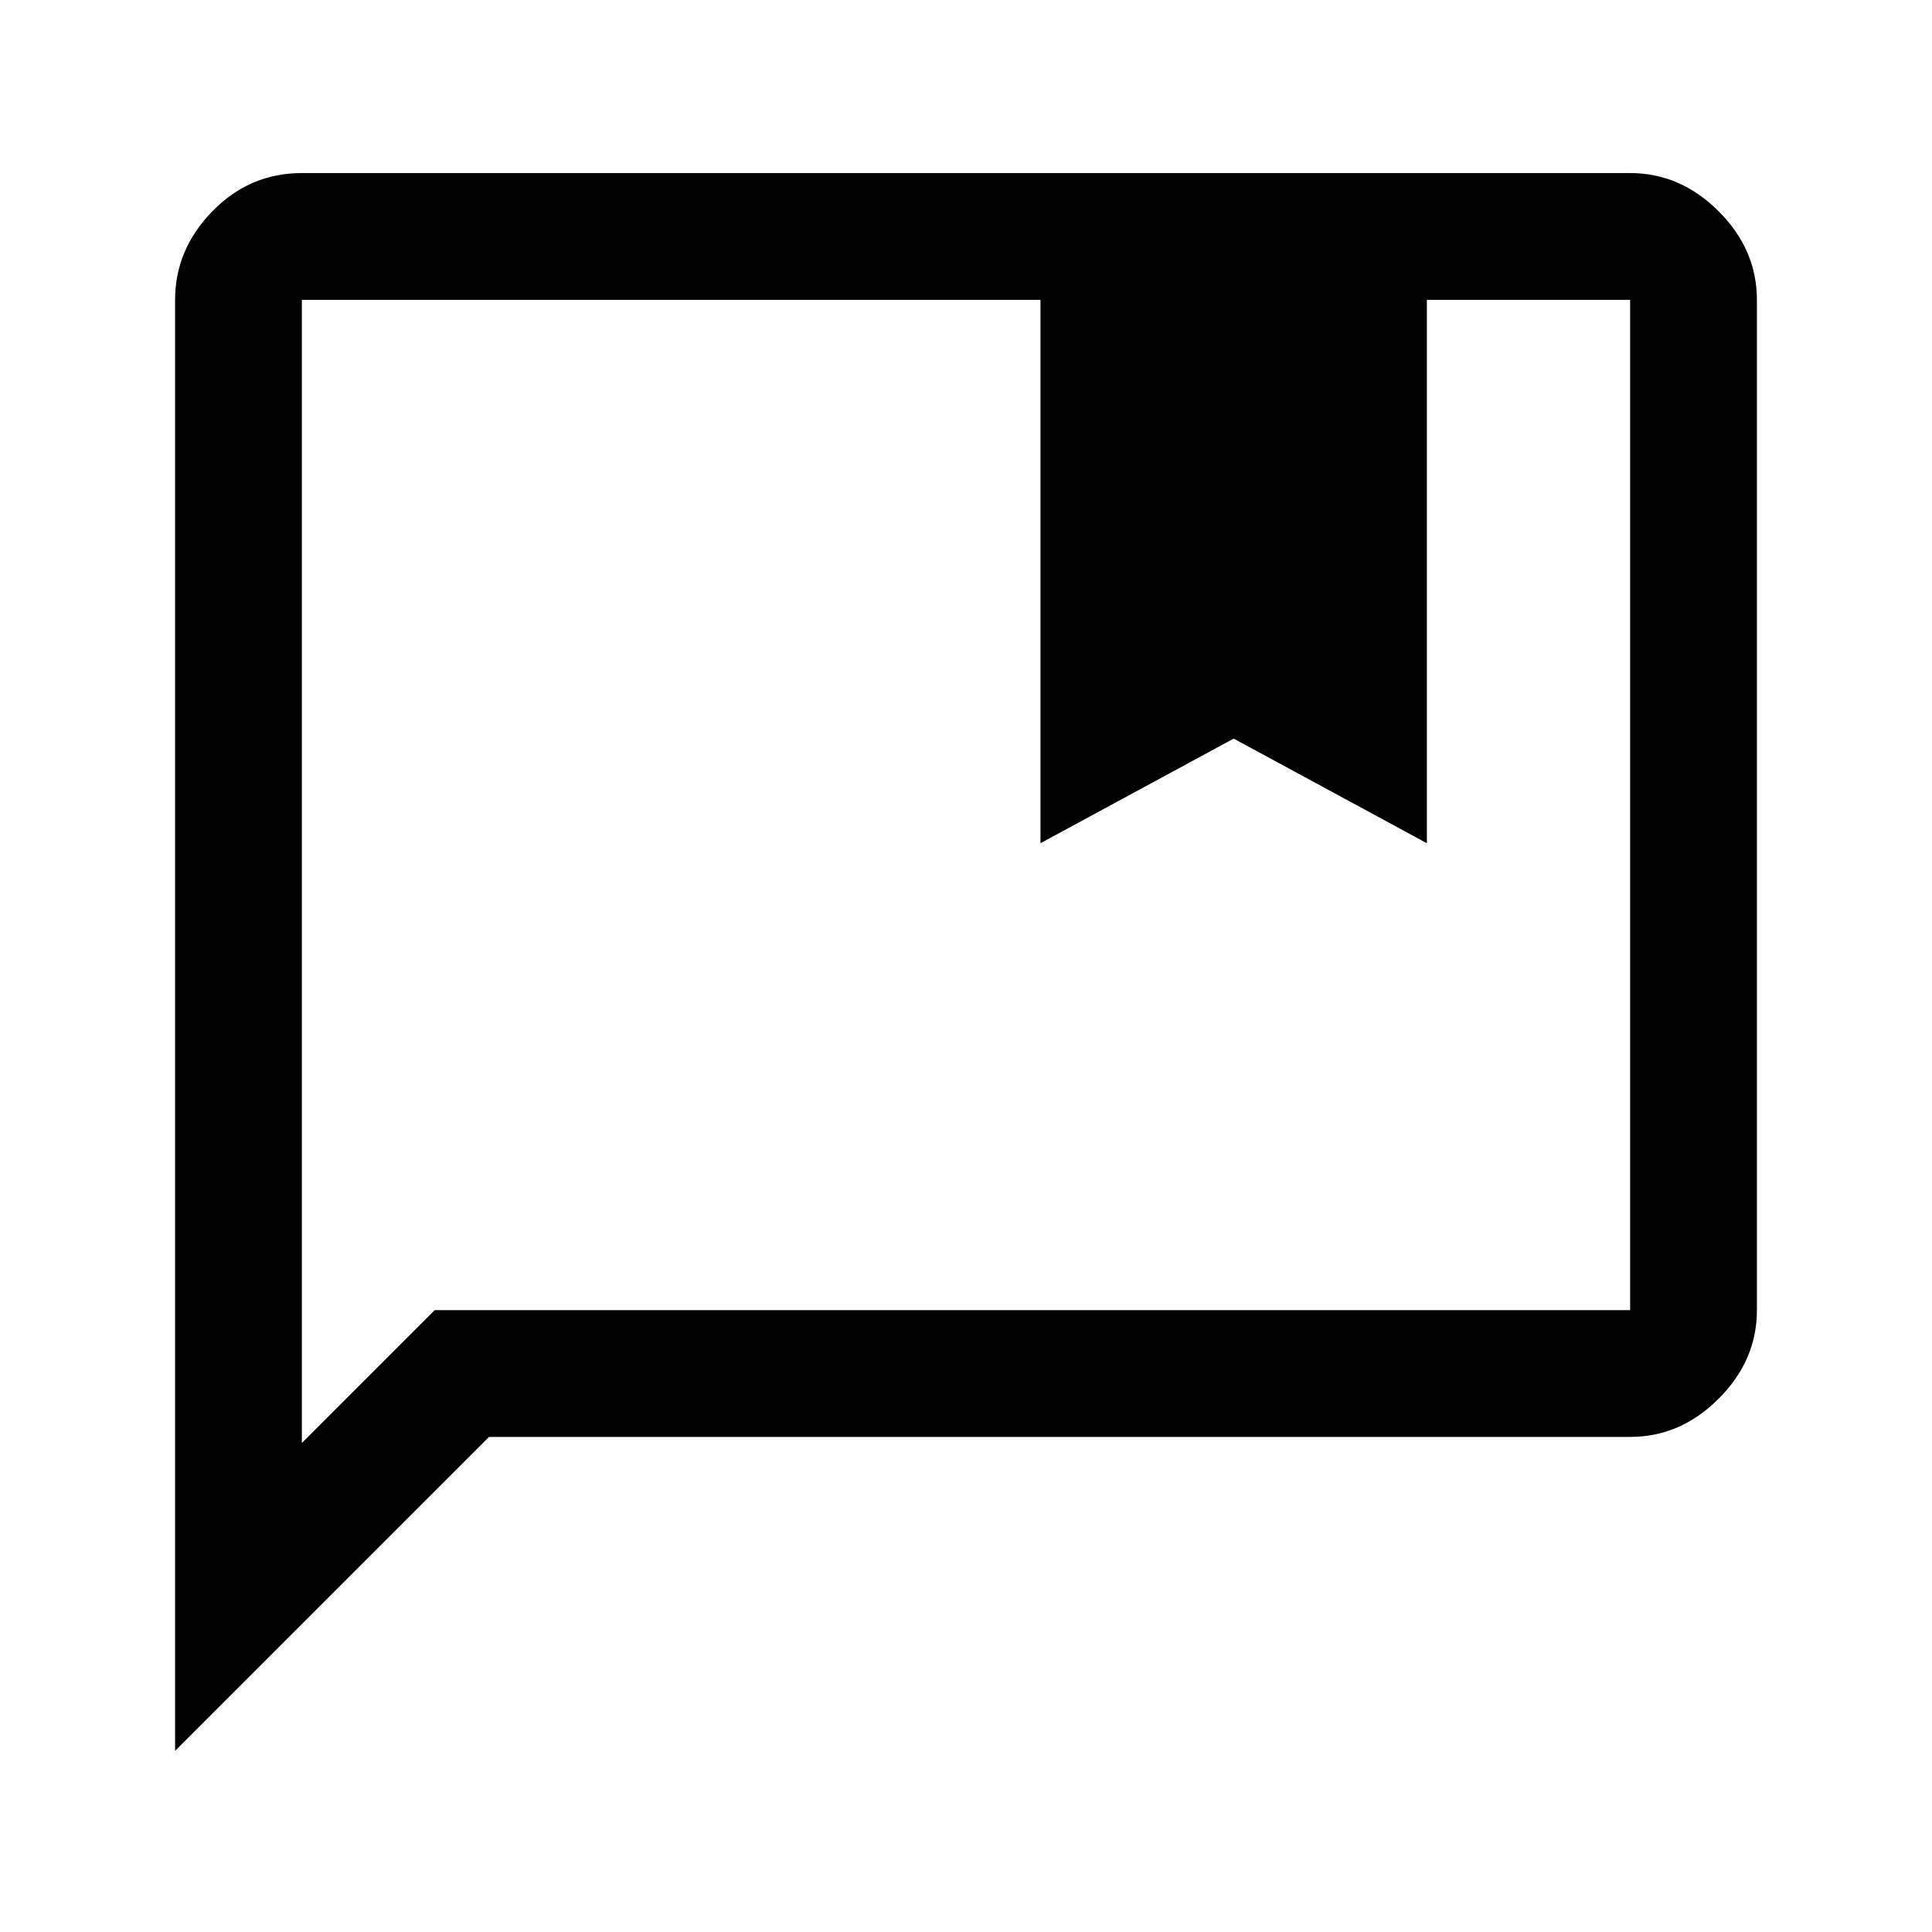 <svg xmlns="http://www.w3.org/2000/svg" height="40" width="40"><path d="M21.542 17.458V6.208H6.25Q6.25 6.208 6.25 6.208Q6.25 6.208 6.25 6.208V29.875L9 27.125H33.75Q33.75 27.125 33.75 27.125Q33.75 27.125 33.75 27.125V6.208Q33.75 6.208 33.75 6.208Q33.75 6.208 33.75 6.208H29.542V17.458L25.542 15.292ZM3.625 36.25V6.208Q3.625 5.167 4.396 4.375Q5.167 3.583 6.25 3.583H33.75Q34.792 3.583 35.583 4.375Q36.375 5.167 36.375 6.208V27.125Q36.375 28.167 35.583 28.958Q34.792 29.75 33.75 29.75H10.125ZM6.25 6.208Q6.25 6.208 6.25 6.208Q6.25 6.208 6.25 6.208V29.875V27.125Q6.25 27.125 6.25 27.125Q6.25 27.125 6.25 27.125V6.208Q6.25 6.208 6.25 6.208Q6.25 6.208 6.25 6.208Z"/></svg>